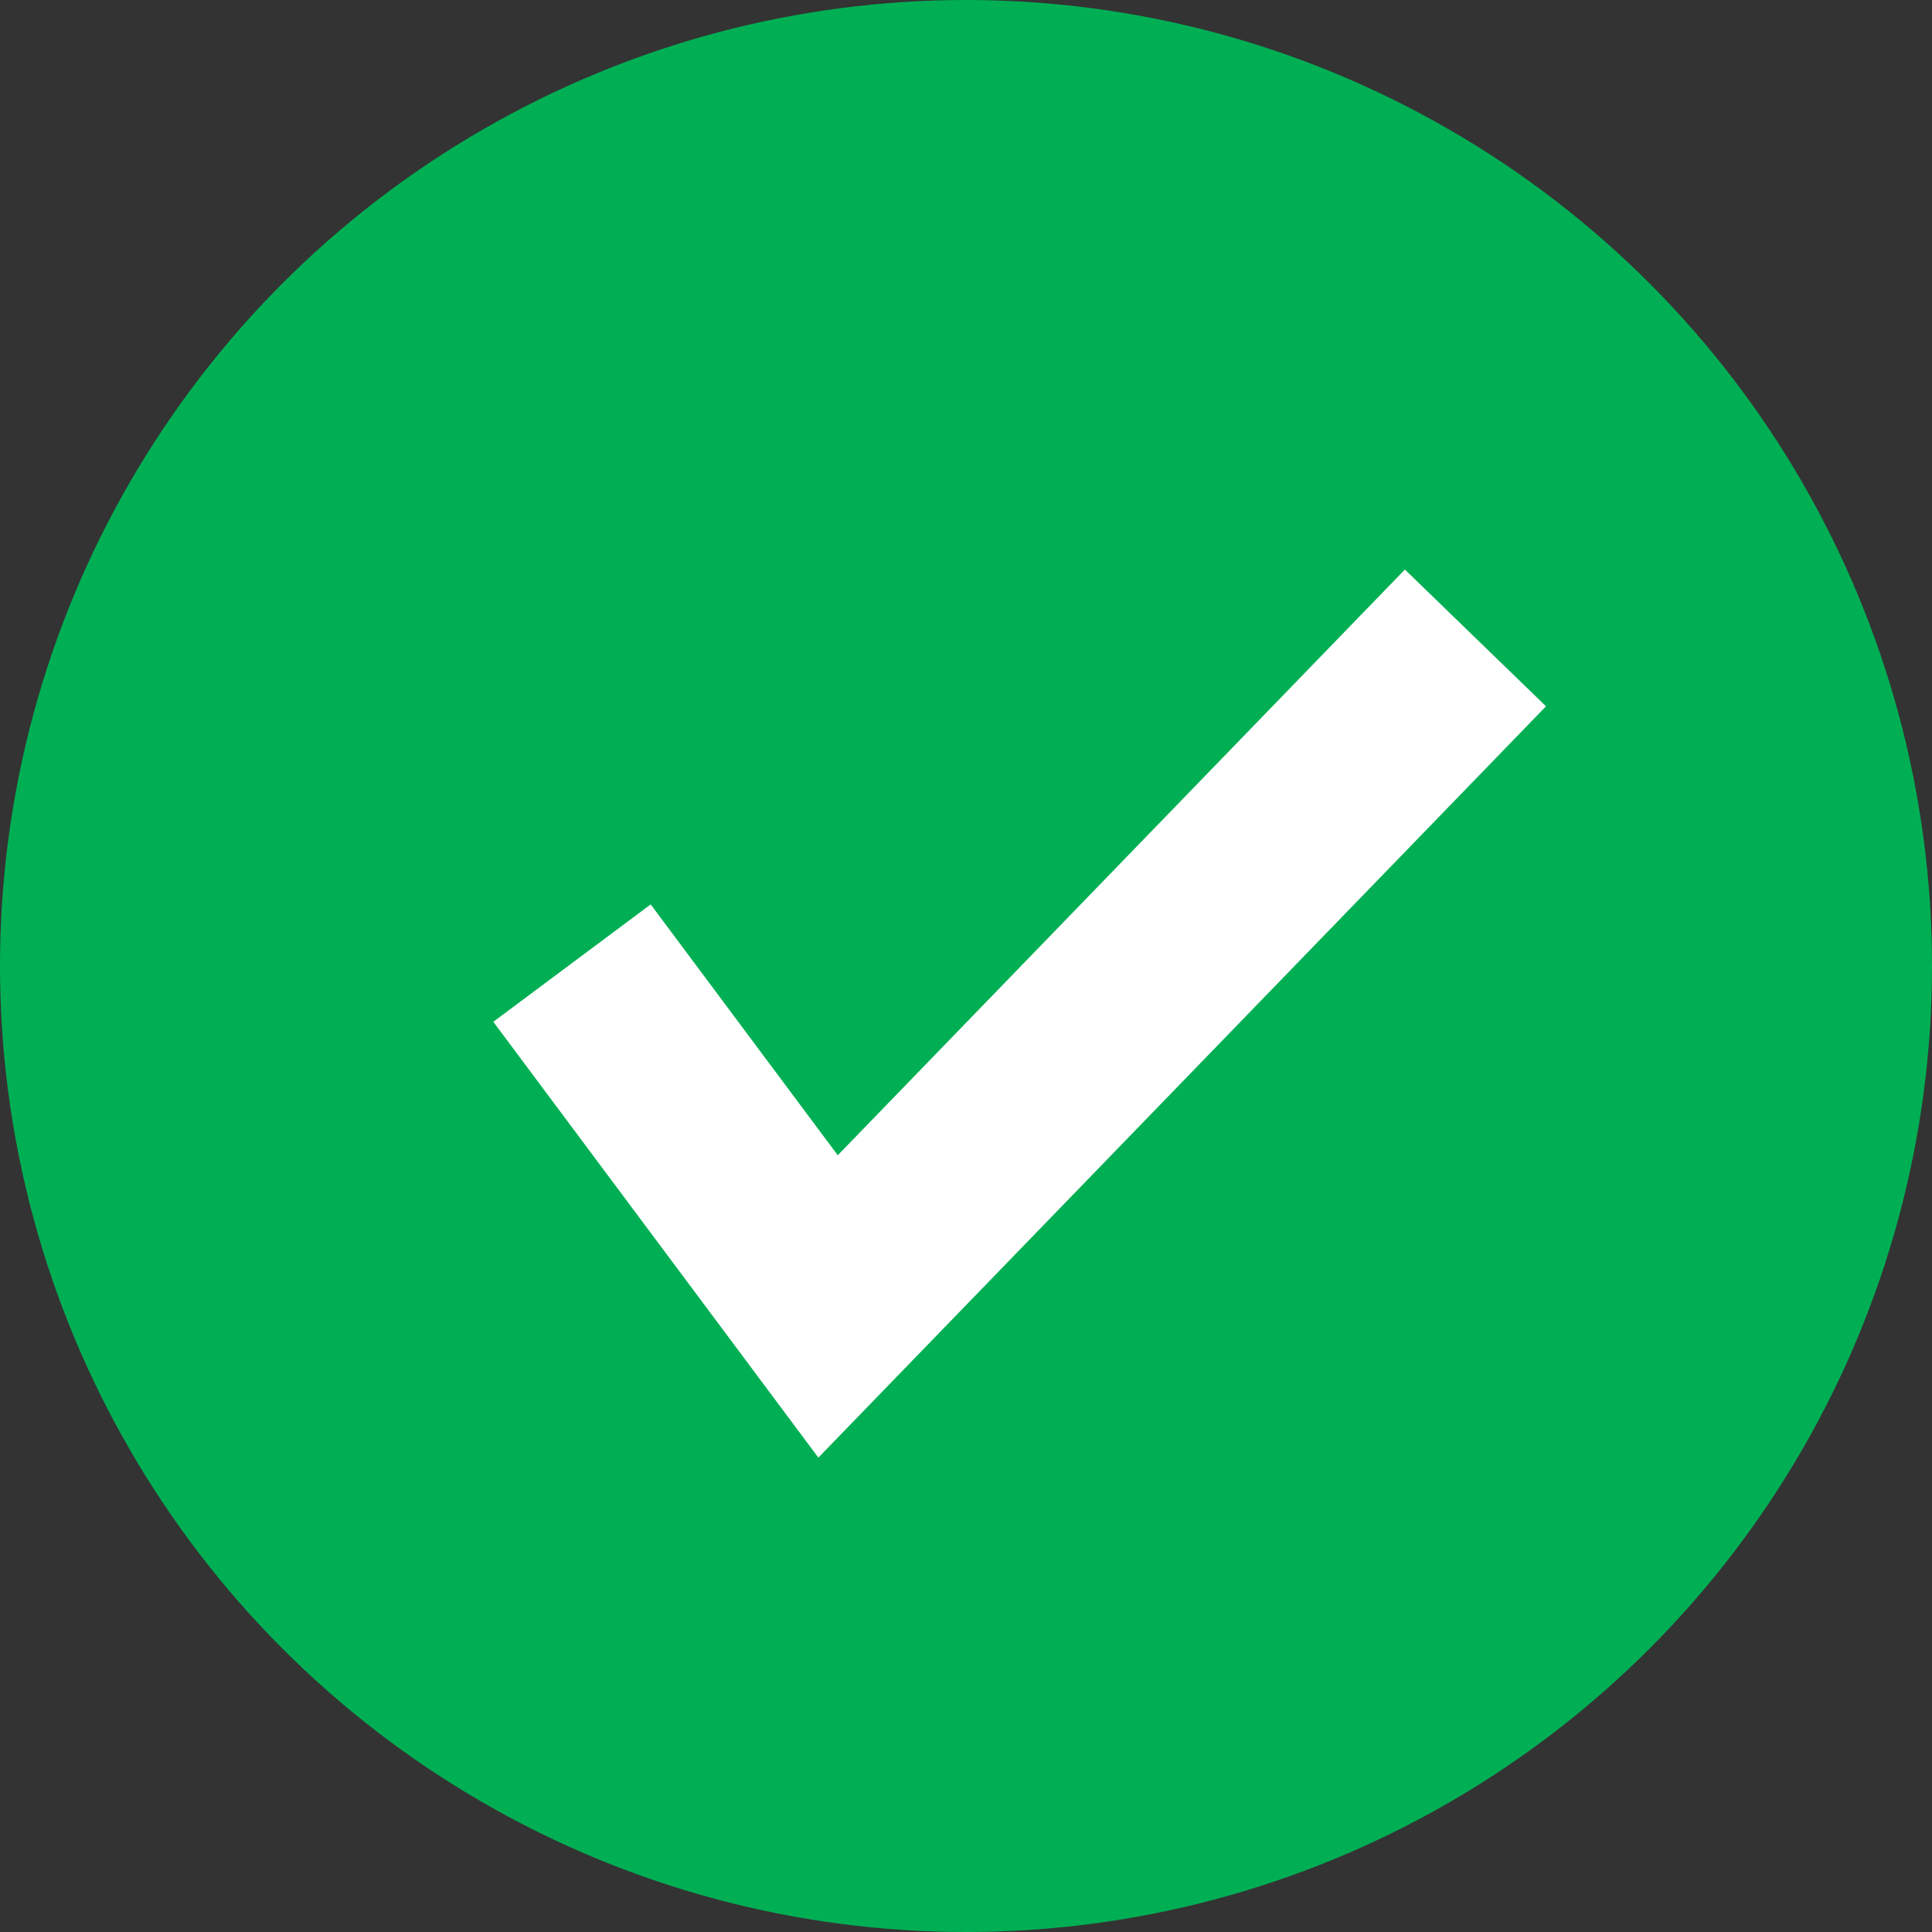 <svg width="24" height="24" viewBox="0 0 24 24" fill="none" xmlns="http://www.w3.org/2000/svg">
<rect x="0" y="0" width="24" height="24" fill="#333333" stroke="none"/>
<circle cx="12" cy="12" r="12" fill="#00AF54"/>
<path d="M10.166 18.107L6.128 12.693L8.083 11.235L10.407 14.351L17.452 7.075L19.205 8.774L10.166 18.107Z" fill="white"/>
</svg>
